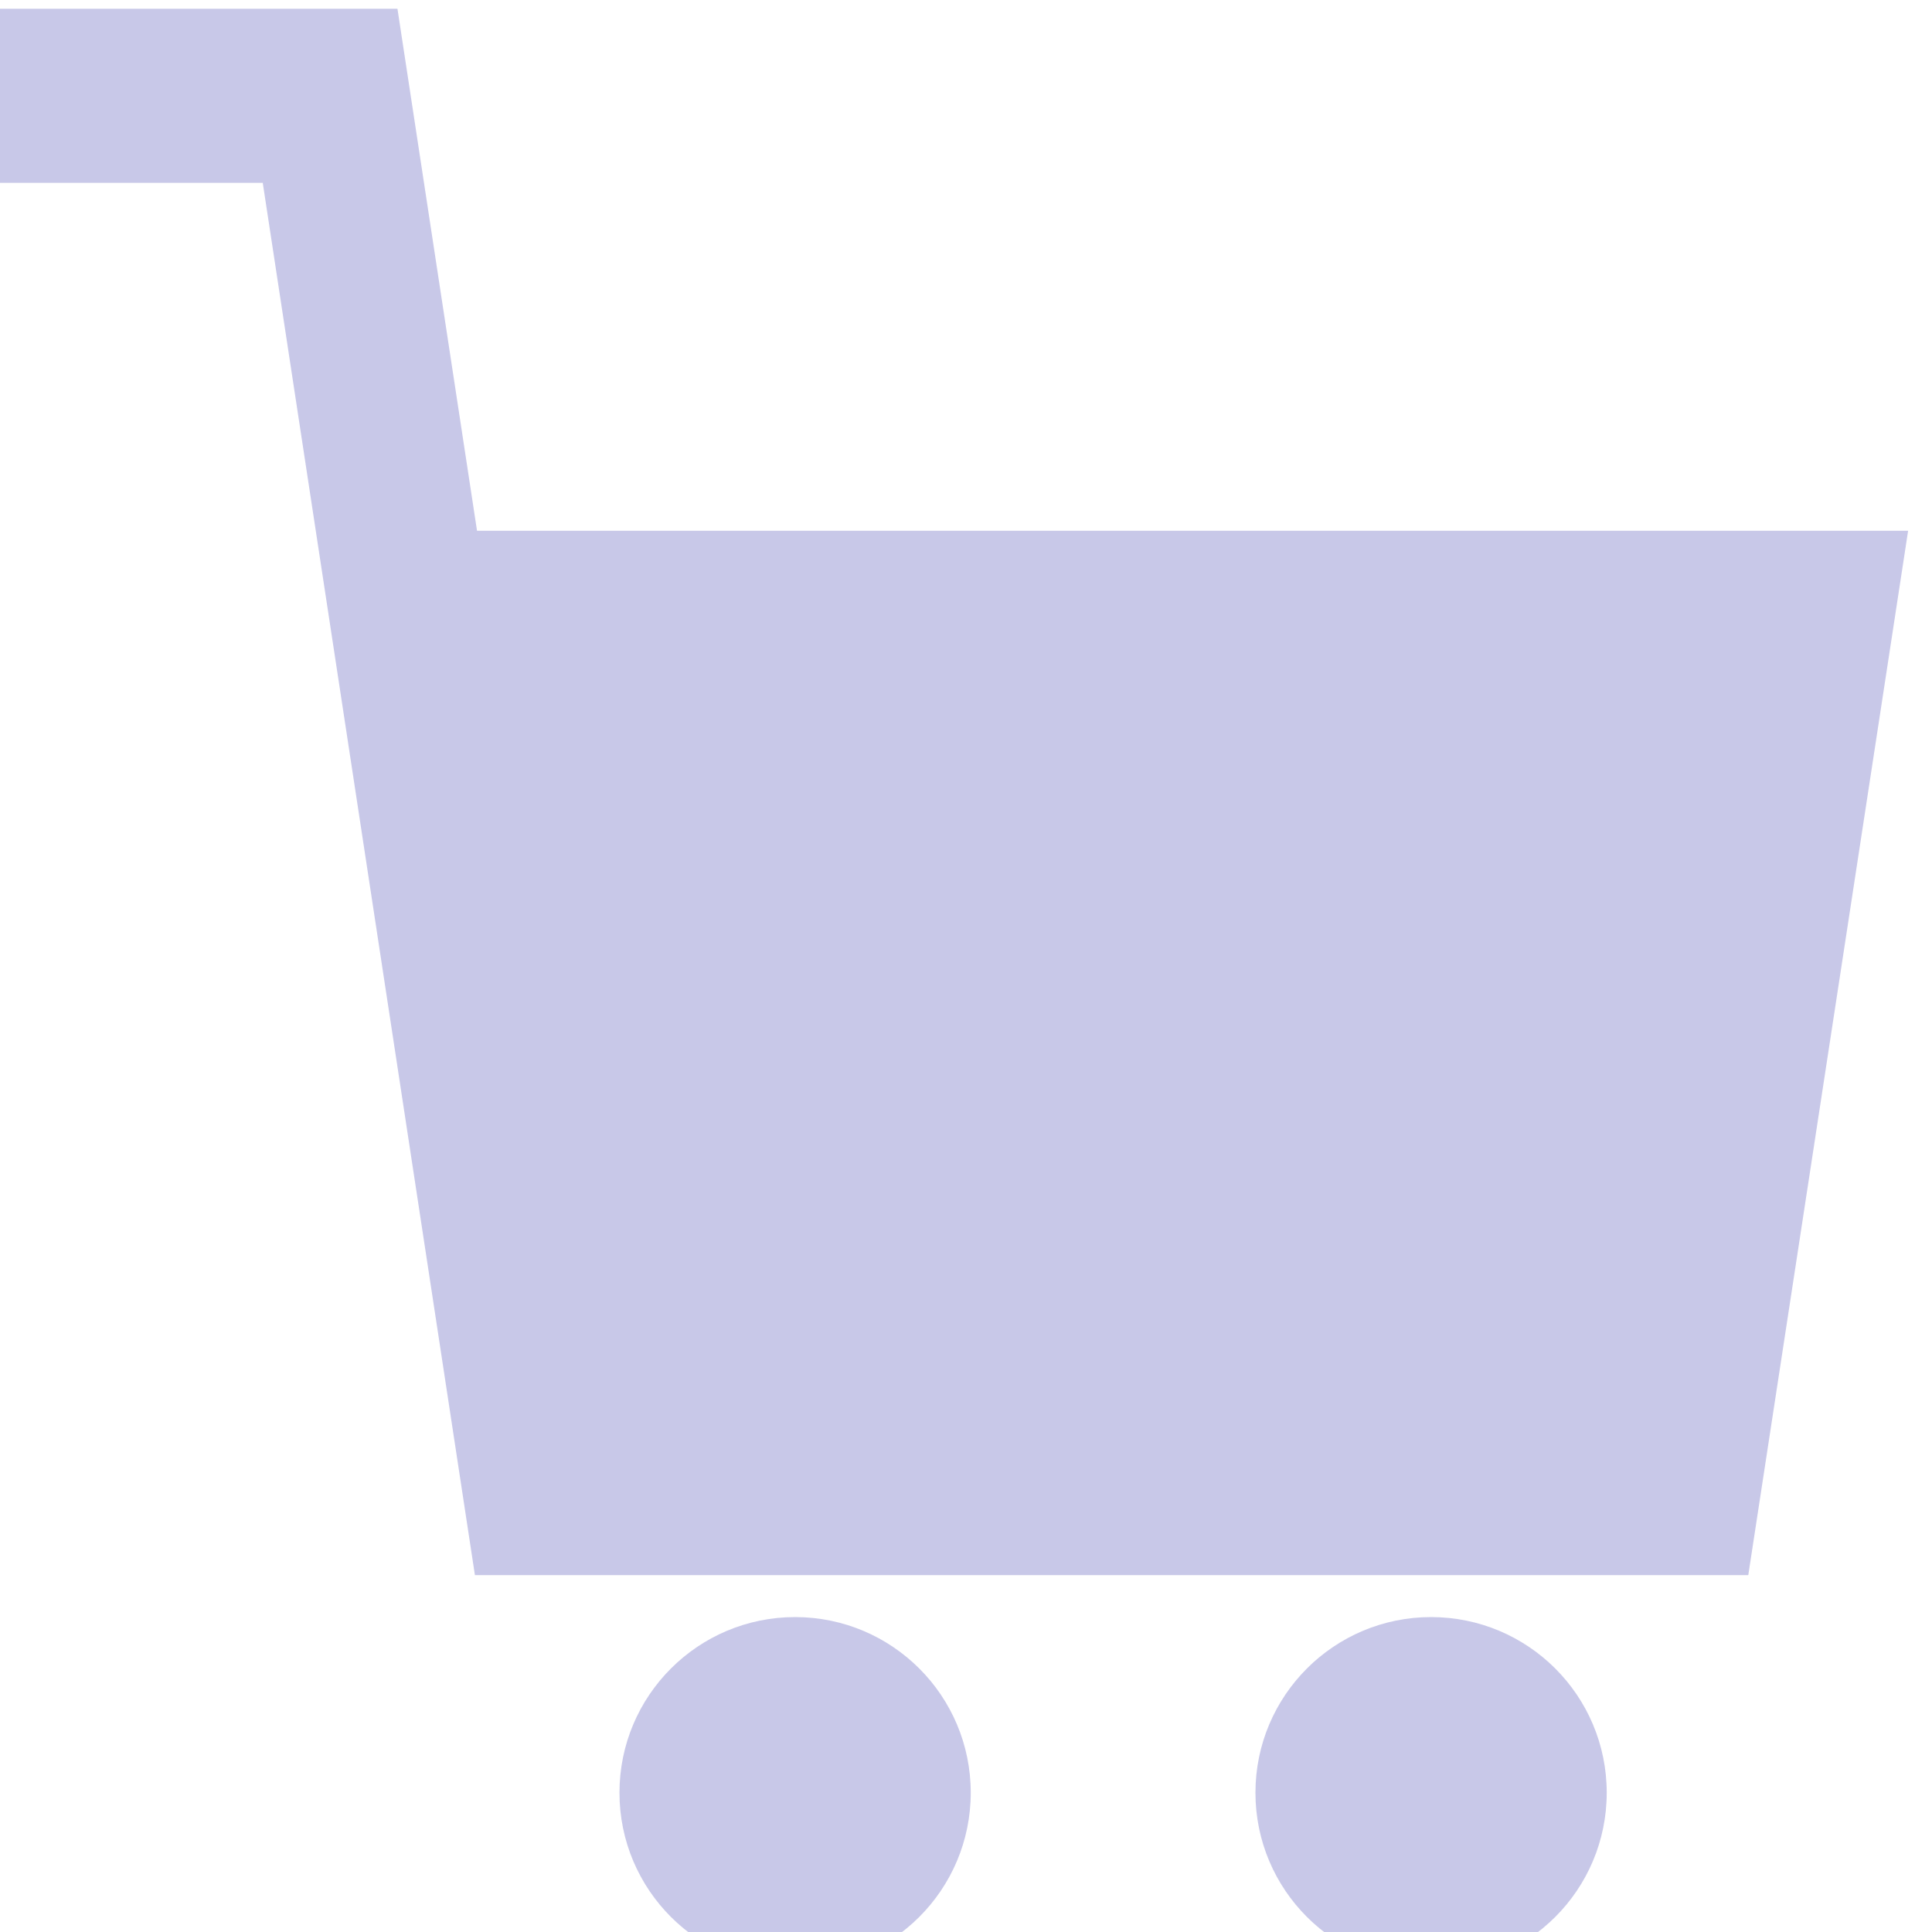<?xml version="1.0" encoding="UTF-8"?>
<svg width="11px" height="11px" viewBox="0 0 11 11" version="1.1" xmlns="http://www.w3.org/2000/svg" xmlns:xlink="http://www.w3.org/1999/xlink">
    <!-- Generator: sketchtool 49 (51002) - http://www.bohemiancoding.com/sketch -->
    <title>4A012891-F198-4D0D-9A8F-9EE305C5DE17</title>
    <desc>Created with sketchtool.</desc>
    <defs></defs>
    <g id="customer-page-(corrected-design)" stroke="none" stroke-width="1" fill="none" fill-rule="evenodd">
        <g id="Customer-Page" transform="translate(-307, -1088)" fill="#C8C8E8" fill-rule="nonzero">
            <g id="2.close-Q" transform="translate(45, 1009)">
                <g id="card-2" transform="translate(249, 60)">
                    <g id="Group-31">
                        <g id="ic-servise" transform="translate(13, 19)">
                            <polygon id="Shape" points="2.716 3.022 2.263 0.05 0 0.05 0 1.041 1.496 1.041 2.704 8.968 9.954 8.968 10.864 3.022"></polygon>
                            <ellipse id="Oval" cx="4.527" cy="10.207" rx="1" ry="1"></ellipse>
                            <ellipse id="Oval" cx="8.148" cy="10.207" rx="1" ry="1"></ellipse>
                        </g>
                    </g>
                </g>
            </g>
        </g>
    </g>
</svg>